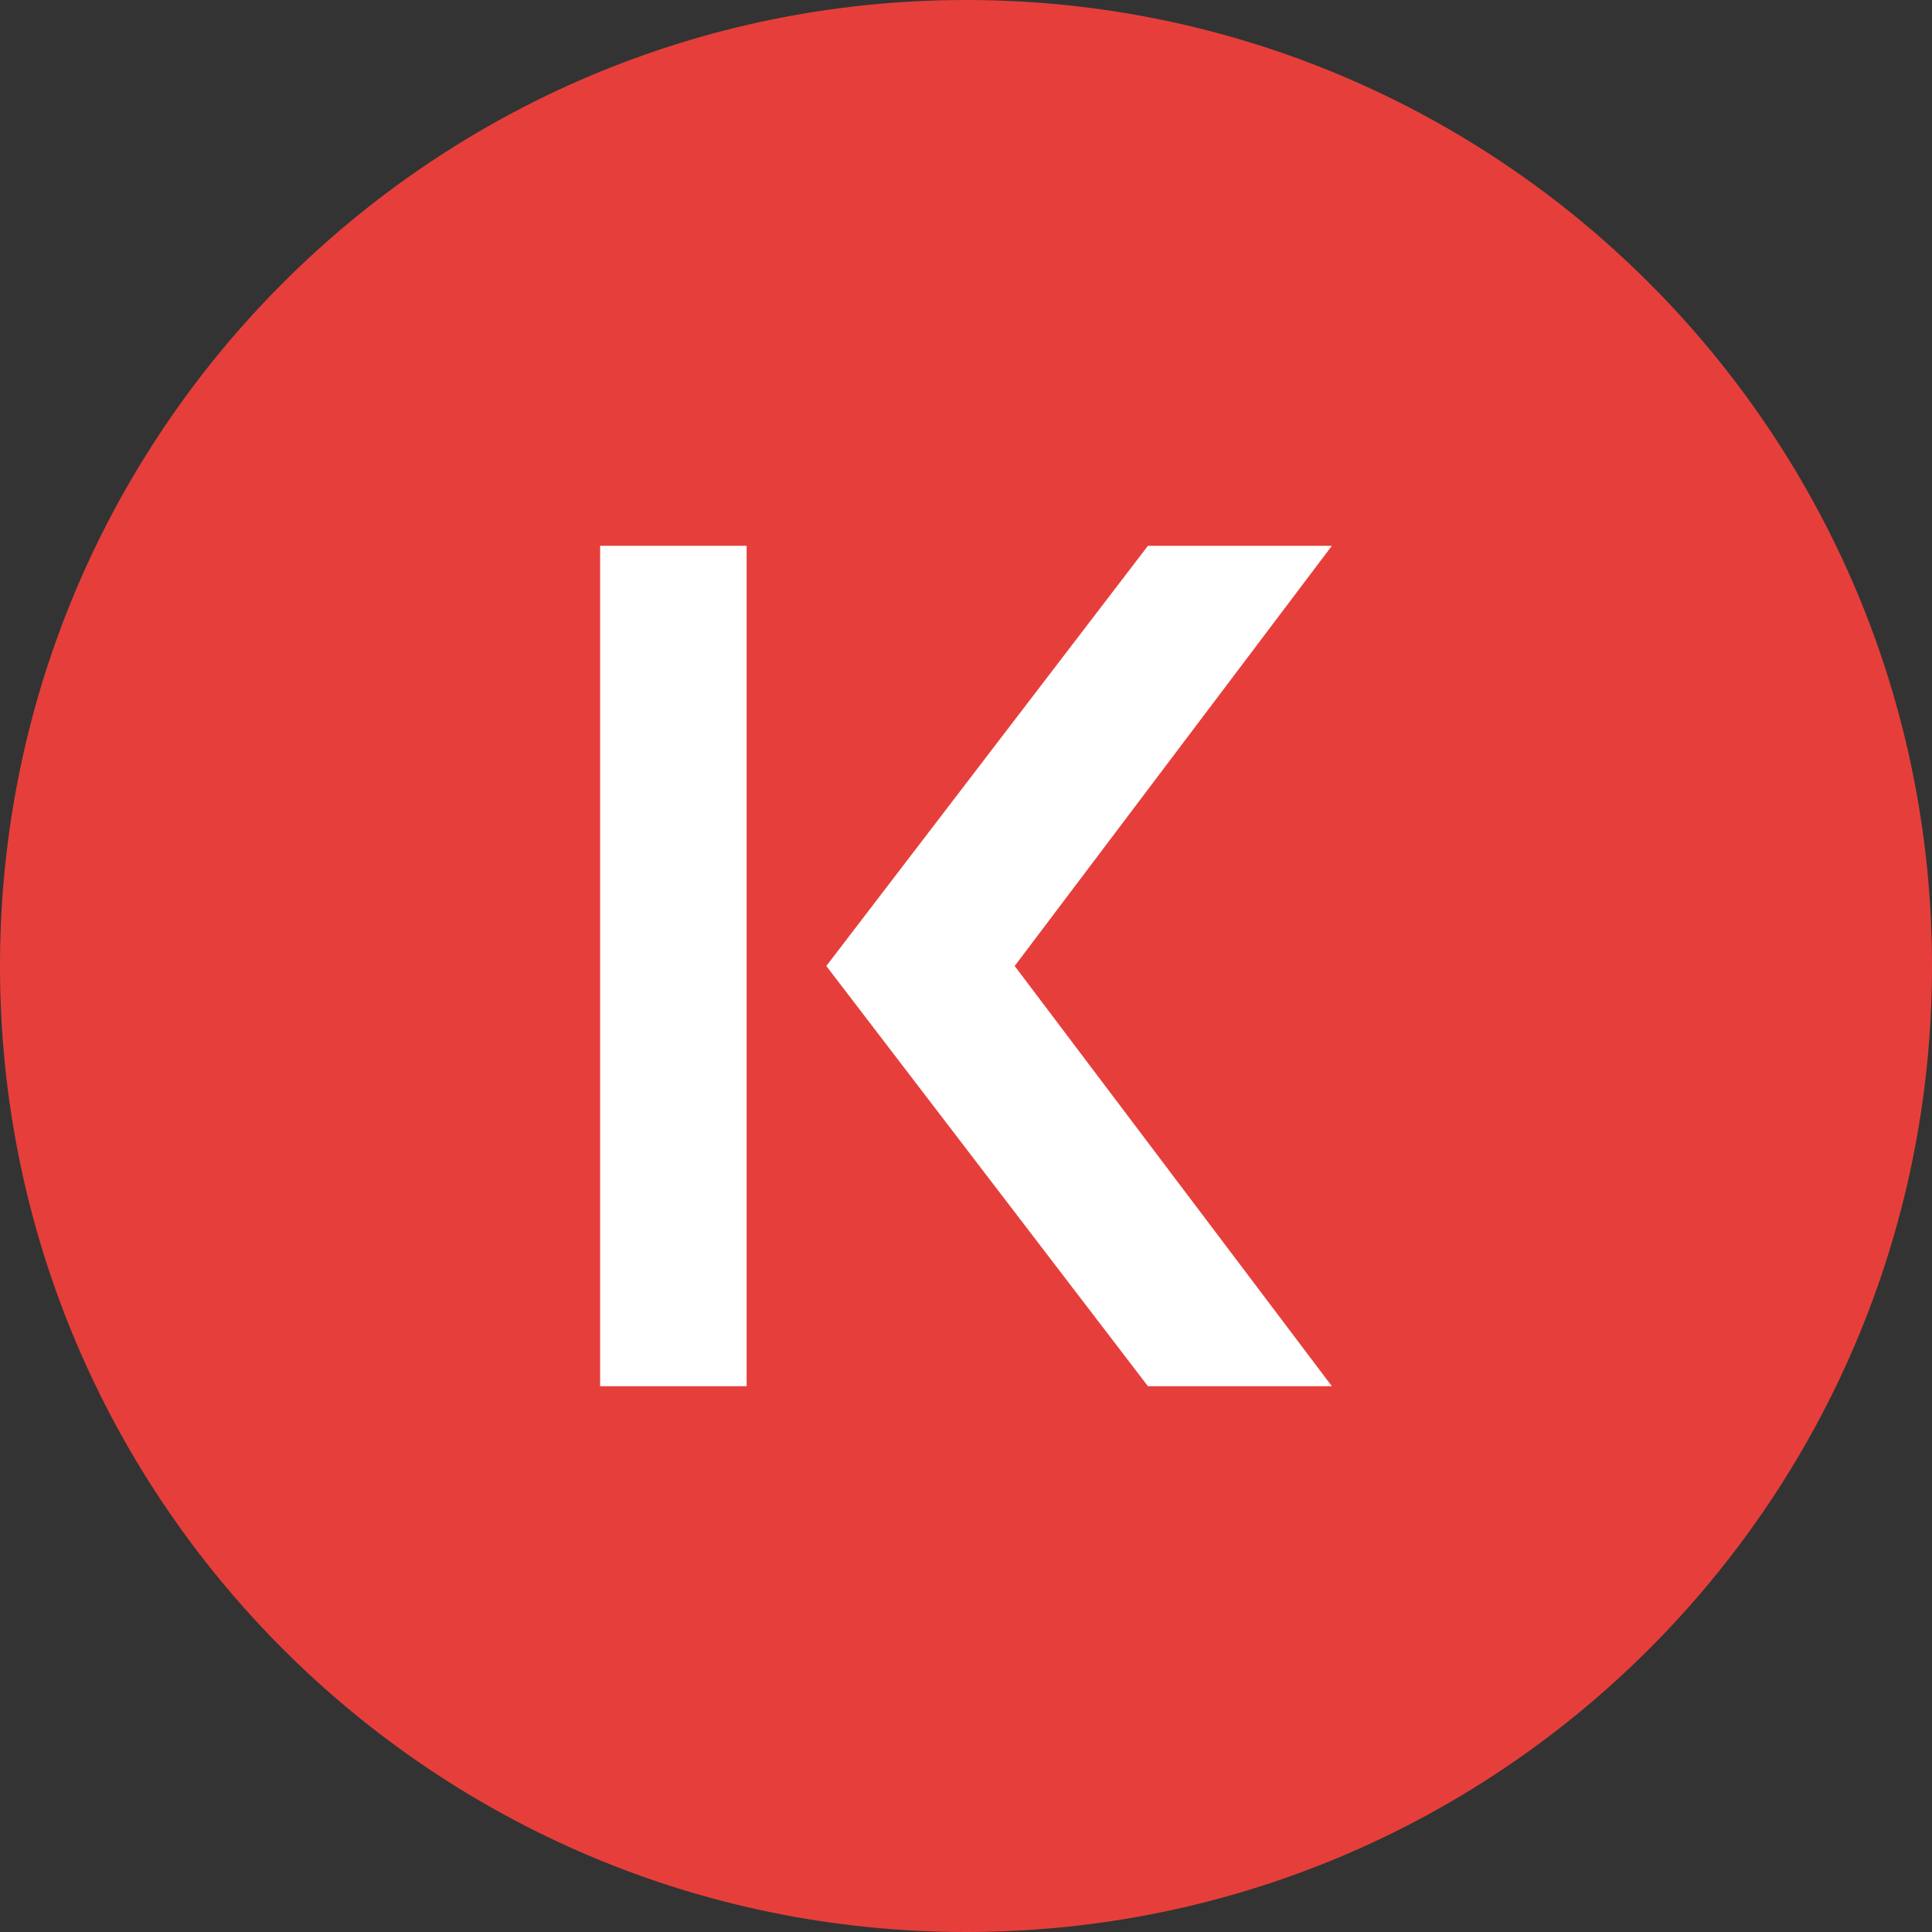 <svg width="40" height="40" viewBox="0 0 40 40" fill="none" xmlns="http://www.w3.org/2000/svg">
<rect x="0" y="0" width="40" height="40" fill="#333333" stroke="none"/>
<path d="M20 40C31.046 40 40 31.046 40 20C40 8.954 31.046 0 20 0C8.954 0 0 8.954 0 20C0 31.046 8.954 40 20 40Z" fill="#E63F3B"/>
<path d="M15.458 11.3H12.425V28.7H15.458V11.3Z" fill="white"/>
<path d="M23.767 28.7L17.108 20L23.767 11.3H27.575L21.008 20L27.575 28.7H23.767Z" fill="white"/>
</svg>
